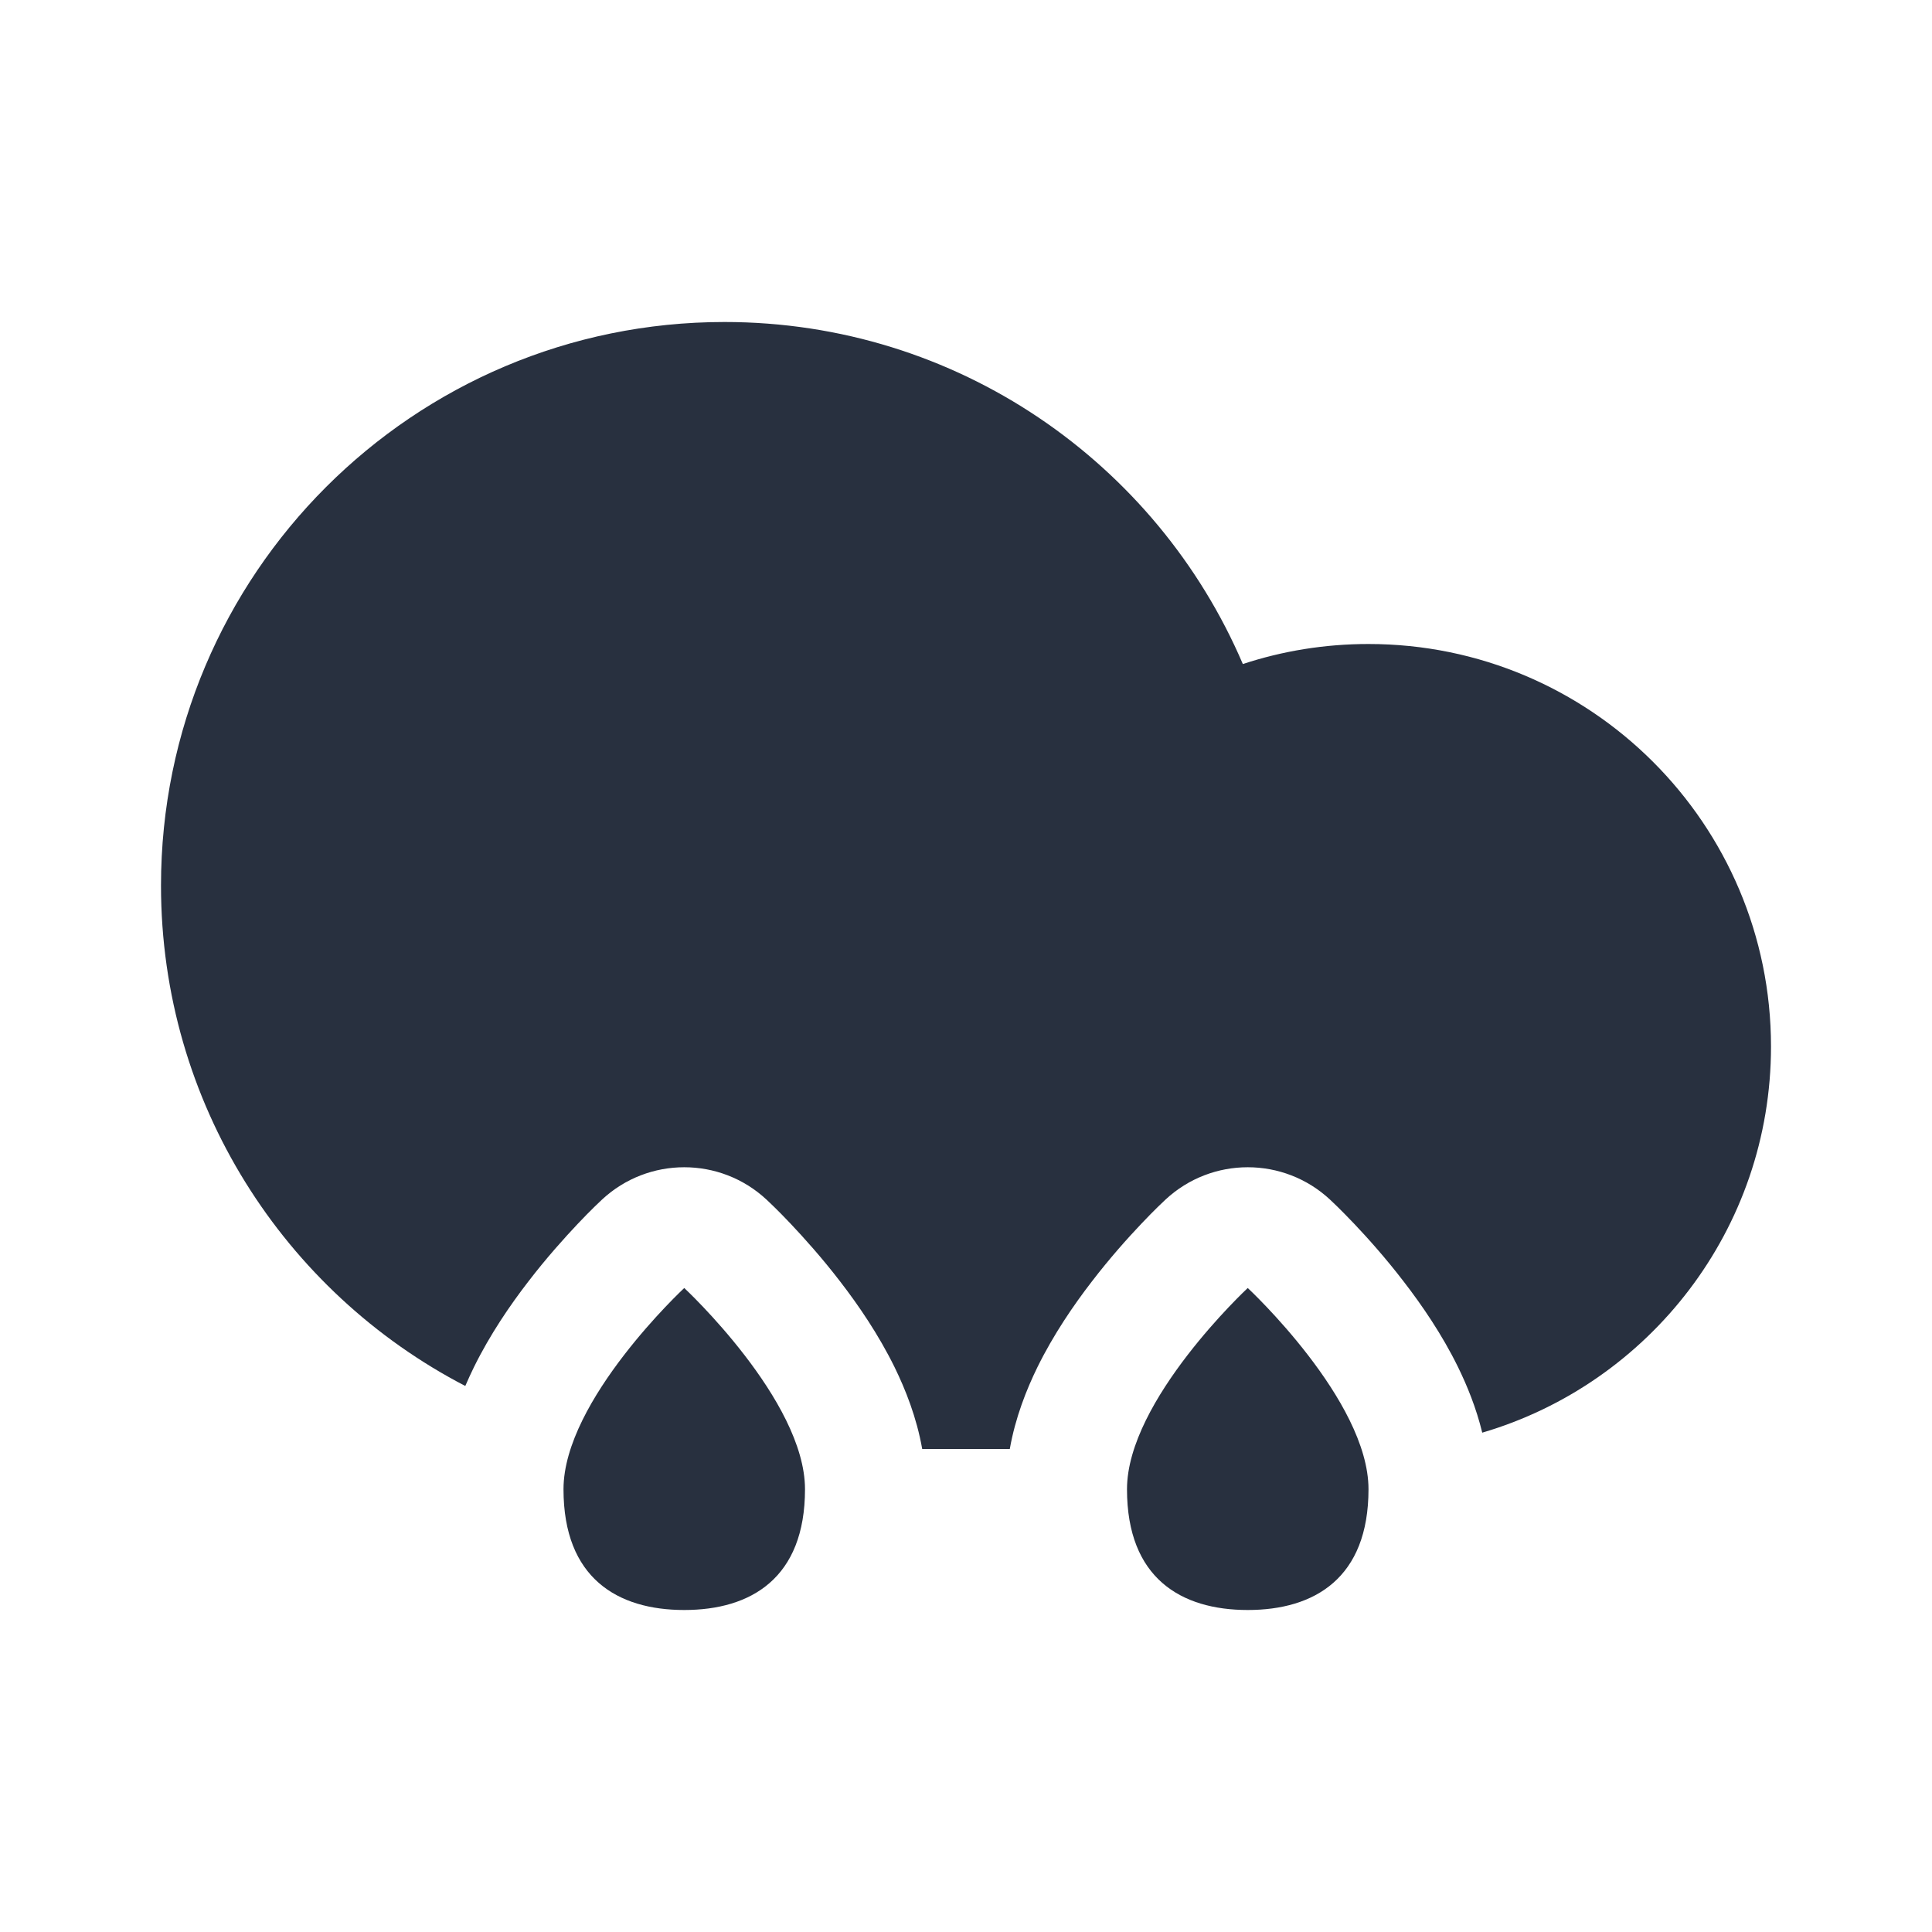 <svg width="24" height="24" viewBox="0 0 24 24" fill="none" xmlns="http://www.w3.org/2000/svg">
    <path fill-rule="evenodd" clip-rule="evenodd"
          d="M2 11C2 13.705 3.534 16.052 5.78 17.217C5.816 17.134 5.852 17.055 5.888 16.982C6.088 16.576 6.338 16.211 6.562 15.921C6.789 15.625 7.013 15.377 7.178 15.202C7.261 15.114 7.332 15.043 7.384 14.992L7.478 14.902C8.054 14.366 8.946 14.366 9.522 14.902L9.616 14.992C9.668 15.043 9.739 15.114 9.822 15.202C9.987 15.377 10.211 15.625 10.438 15.921C10.662 16.211 10.912 16.576 11.112 16.982C11.248 17.26 11.387 17.608 11.456 18H12.544C12.613 17.608 12.752 17.26 12.888 16.982C13.088 16.576 13.338 16.211 13.562 15.921C13.789 15.625 14.012 15.377 14.178 15.202C14.261 15.114 14.332 15.043 14.384 14.992L14.478 14.902C15.054 14.366 15.946 14.366 16.522 14.902L16.616 14.992C16.668 15.043 16.738 15.114 16.822 15.202C16.988 15.377 17.211 15.625 17.438 15.921C17.662 16.211 17.913 16.576 18.112 16.982C18.224 17.211 18.338 17.488 18.413 17.797C20.486 17.188 22 15.271 22 13C22 10.239 19.761 8 17 8C16.455 8 15.93 8.087 15.439 8.249C14.37 5.75 11.889 4 9 4C5.134 4 2 7.134 2 11ZM10 18.5C10 19.605 9.328 20 8.5 20C7.672 20 7 19.605 7 18.5C7 17.395 8.5 16 8.5 16C8.5 16 10 17.395 10 18.5ZM15.5 20C16.328 20 17 19.605 17 18.5C17 17.395 15.5 16 15.5 16C15.5 16 14 17.395 14 18.5C14 19.605 14.672 20 15.5 20Z"
          fill="#28303F"/>
</svg>

